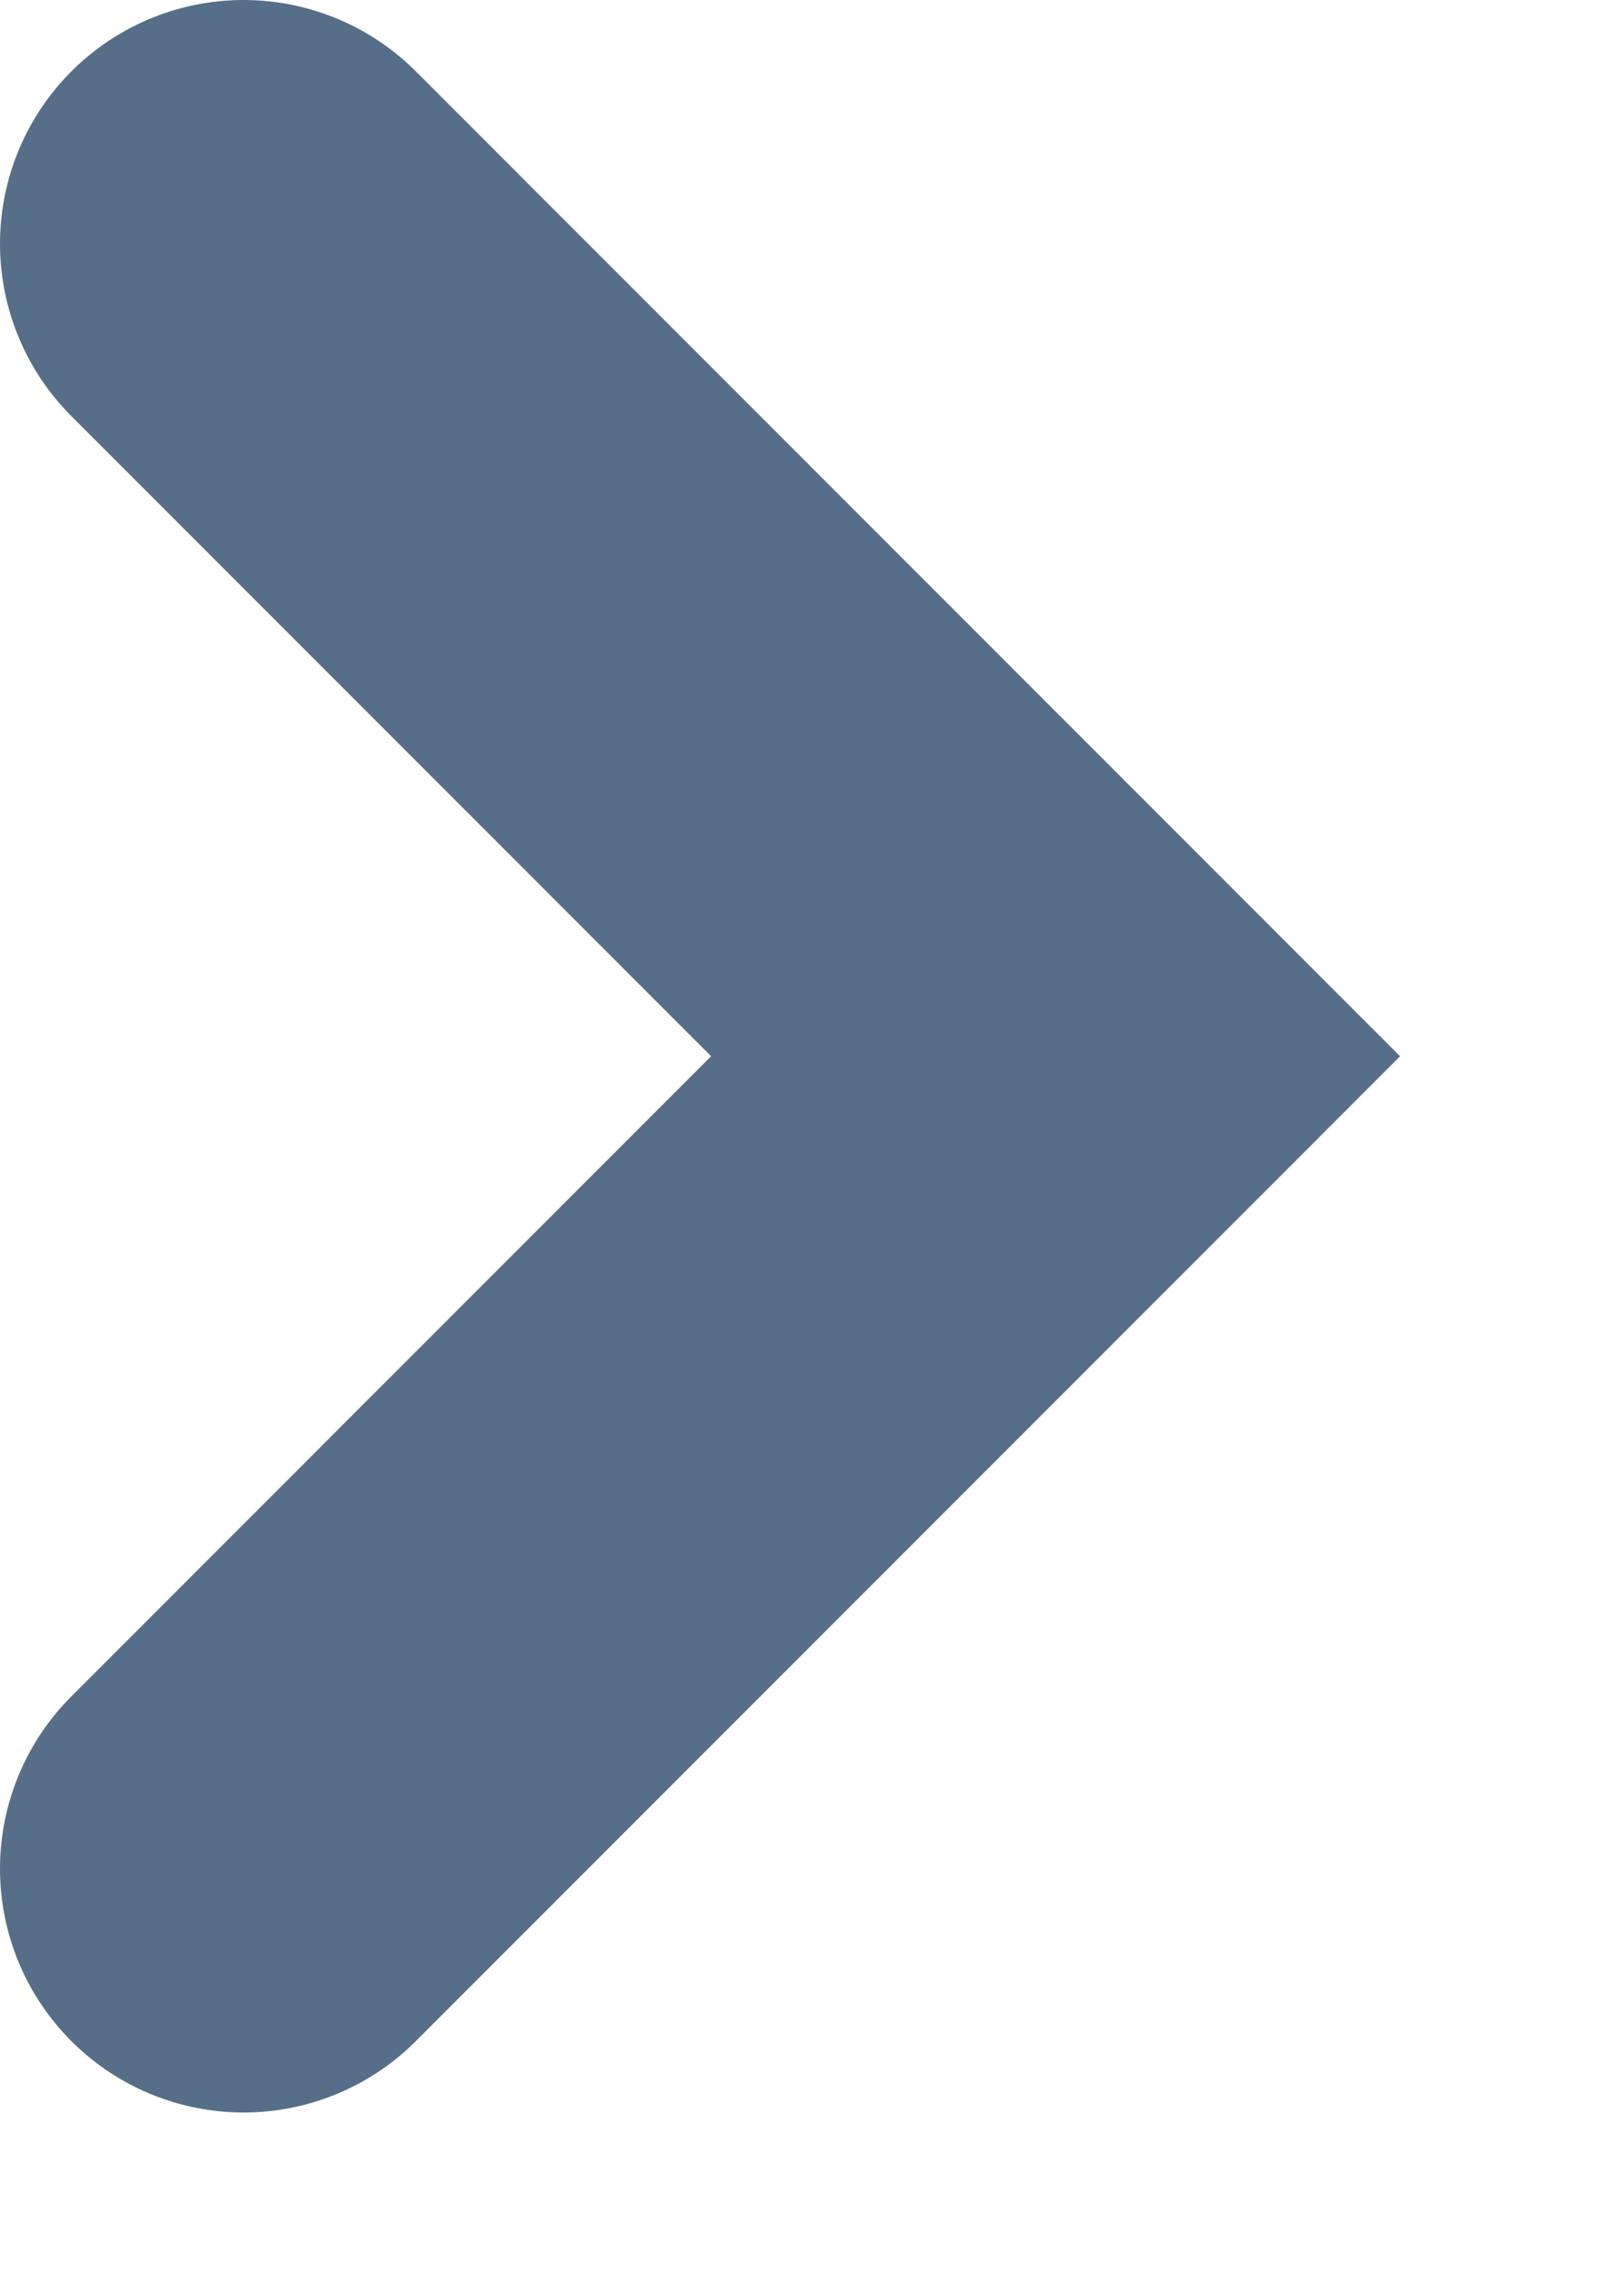 <svg width="5" height="7" viewBox="0 0 5 7" fill="none" xmlns="http://www.w3.org/2000/svg">
<path d="M0.75 5.75L3.25 3.25L0.75 0.75" stroke="#566E88" stroke-width="1.5" stroke-linecap="round"/>
</svg>
